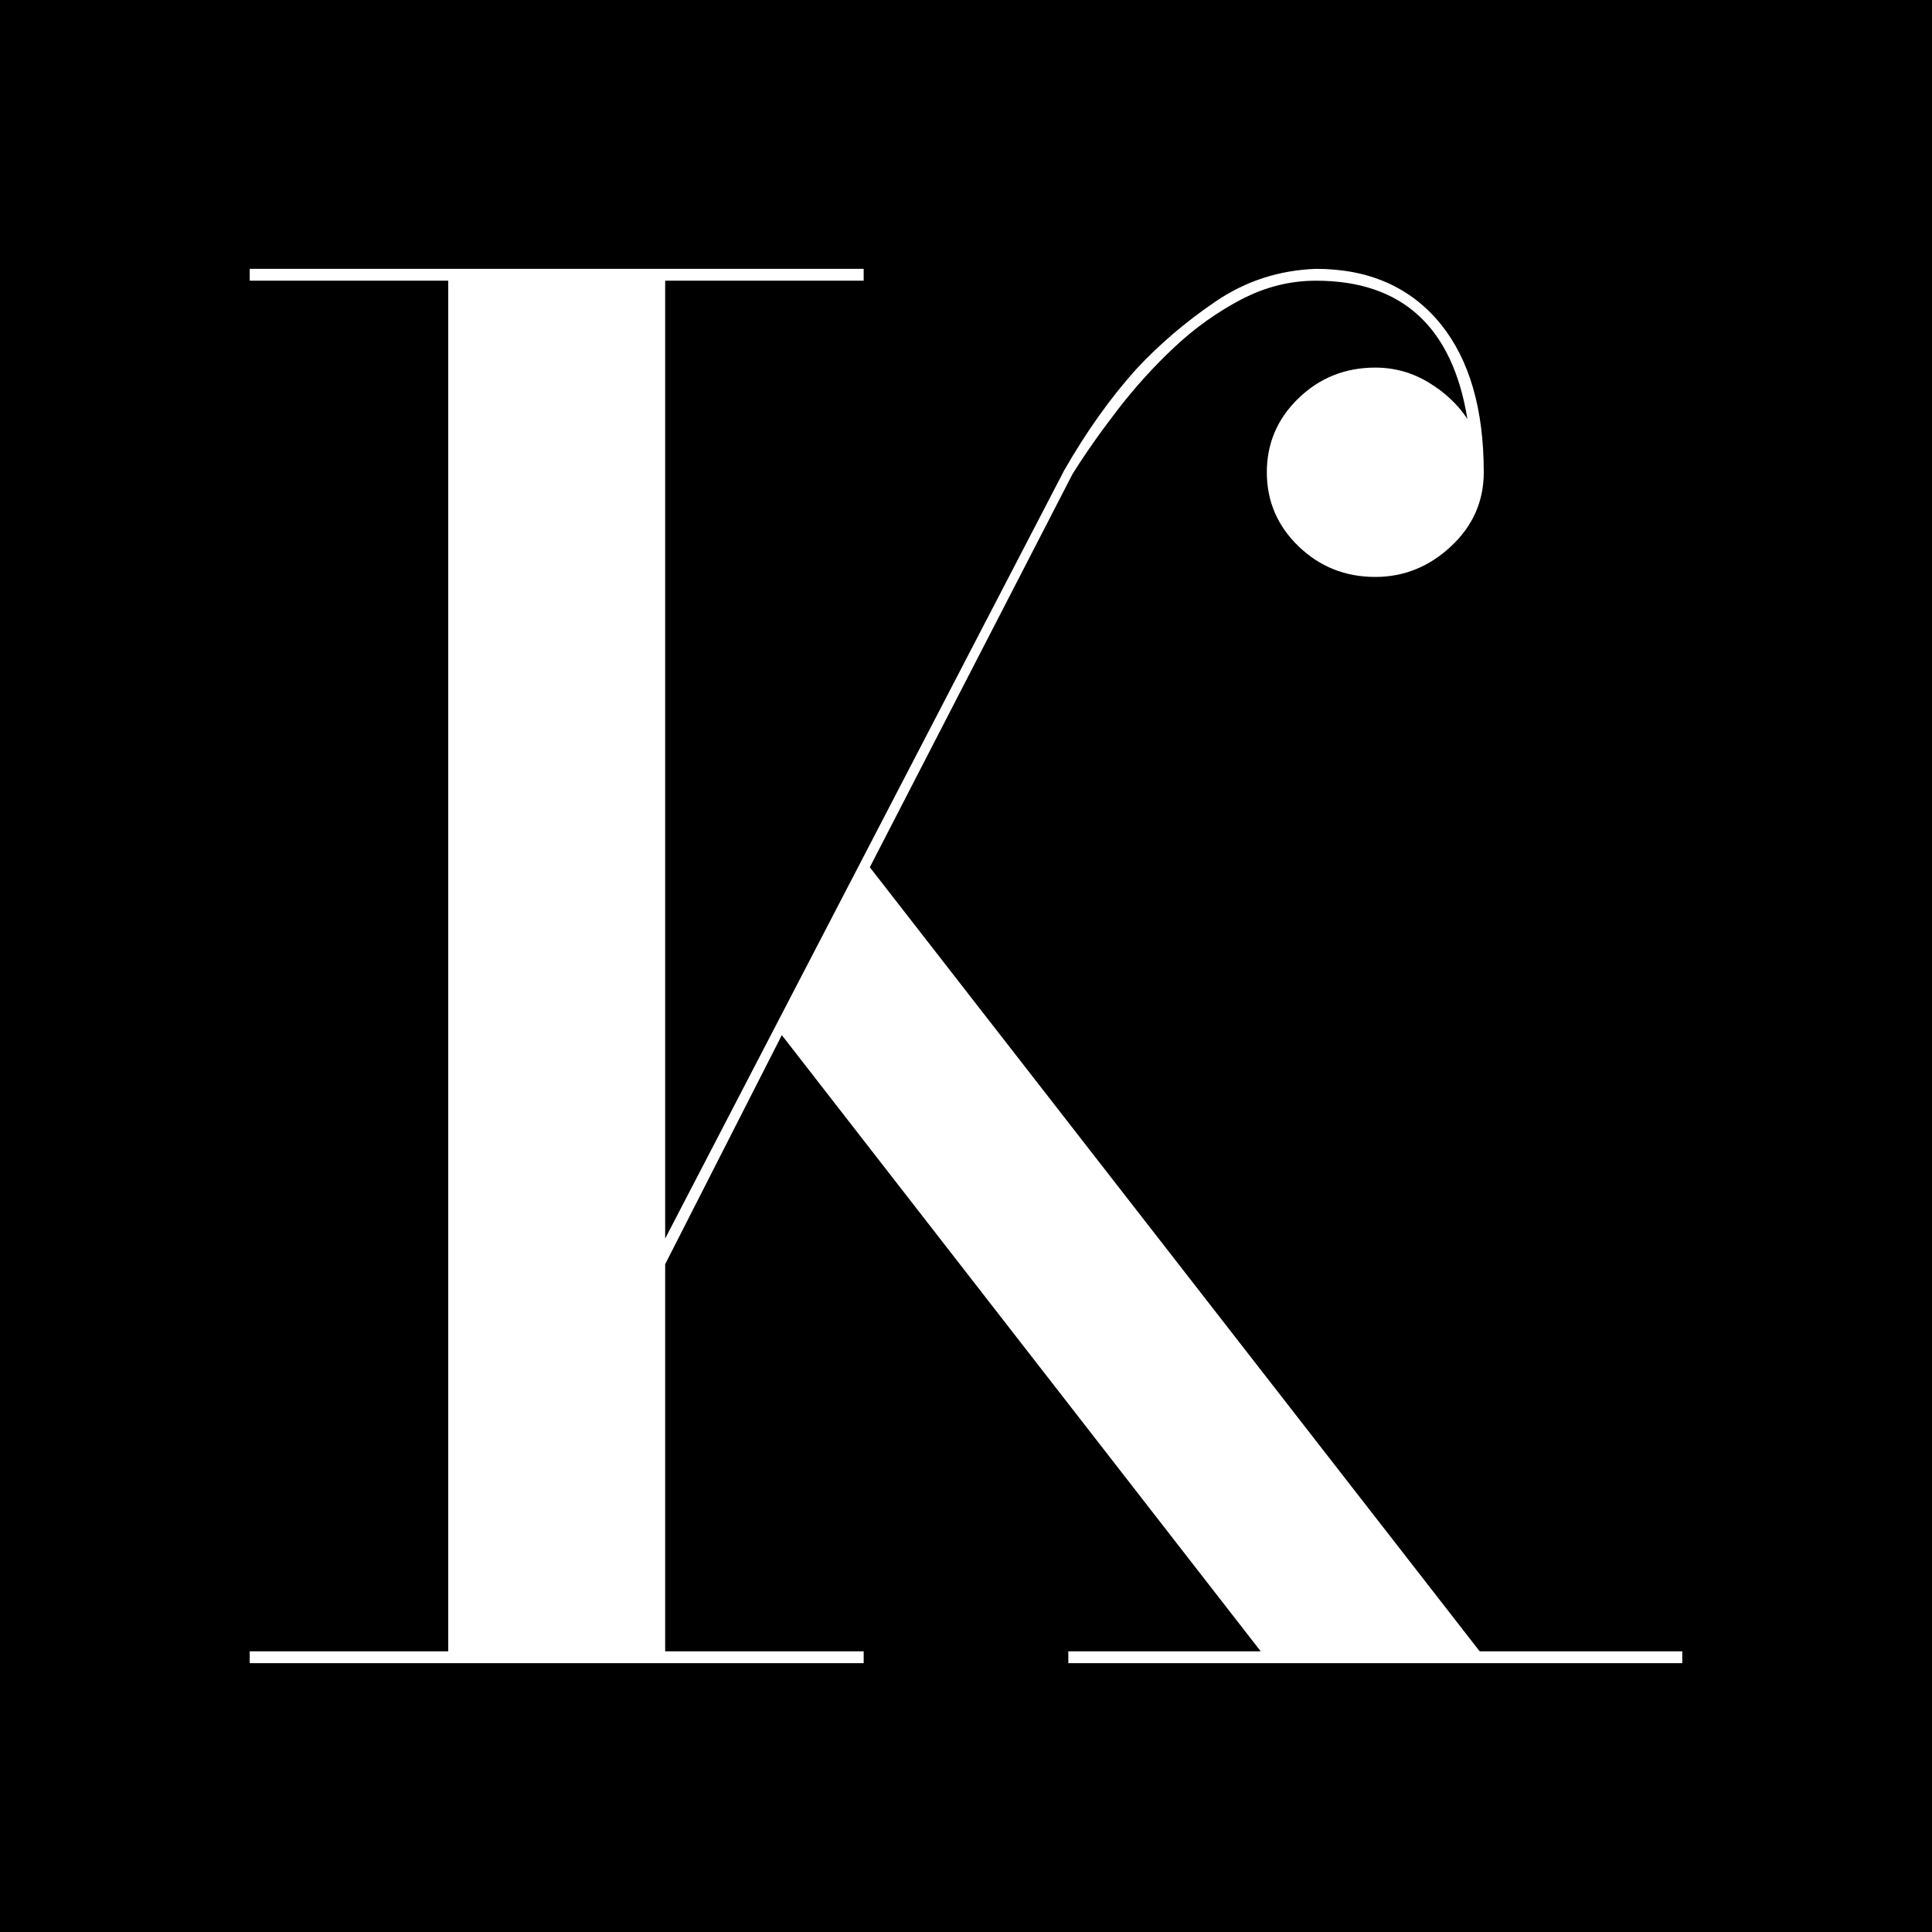 <?xml version="1.0" encoding="UTF-8" standalone="no" ?>
<!DOCTYPE svg PUBLIC "-//W3C//DTD SVG 1.1//EN" "http://www.w3.org/Graphics/SVG/1.1/DTD/svg11.dtd">
<svg
    xmlns="http://www.w3.org/2000/svg" xmlns:xlink="http://www.w3.org/1999/xlink"
    version="1.1"
    width="1080"
    height="1080"
    viewBox="0 0 1080 1080"
    xml:space="preserve"
>

<g transform="matrix(1 0 0 1 540 540)" id="3e1eb2f0-7b68-4e98-b935-f35369b13095"  >
<rect style="stroke: none; stroke-width: 1; stroke-dasharray: none; stroke-linecap: butt; stroke-dashoffset: 0; stroke-linejoin: miter; stroke-miterlimit: 4; fill: rgb(0,0,0); fill-rule: nonzero; opacity: 1;" vector-effect="non-scaling-stroke"  x="-540" y="-540" rx="0" ry="0" width="1080" height="1080" />
</g>
<g transform="matrix(28.6 0 0 27.6 540 540)" id="SvgjsG1007"  >
<path style="stroke: none; stroke-width: 1; stroke-dasharray: none; stroke-linecap: butt; stroke-dashoffset: 0; stroke-linejoin: miter; stroke-miterlimit: 4; fill: rgb(255,255,255); fill-rule: nonzero; opacity: 1;"  transform=" translate(-15.2, -25.88)" d="M 29.2 39.76 L 29.2 40 L 17.2 40 L 17.2 39.76 L 20.96 39.76 L 11.6 27.28 L 9.32 31.92 L 9.32 39.76 L 13.2 39.76 L 13.2 40 L 1.2 40 L 1.2 39.76 L 5.08 39.76 L 5.08 12 L 1.2 12 L 1.2 11.76 L 13.2 11.76 L 13.2 12 L 9.32 12 L 9.32 31.4
 L 17.12 15.84
 C 17.547 15.067 18.013 14.387 18.52 13.8 C 18.973 13.293 19.493 12.833 20.08 12.42 C 20.667 12.007 21.32 11.787 22.04 11.76 C 23.08 11.76 23.893 12.133 24.48 12.88 C 25.04 13.6 25.32 14.6 25.32 15.88 C 25.32 16.467 25.107 16.967 24.68 17.38 C 24.253 17.793 23.76 18 23.2 18 C 22.613 18 22.113 17.793 21.7 17.38 C 21.287 16.967 21.08 16.467 21.08 15.88 C 21.08 15.293 21.287 14.793 21.7 14.38
 C 22.113 13.967 22.613 13.76 23.2 13.76
 C 23.573 13.76 23.92 13.86 24.24 14.06
 C 24.56 14.26 24.813 14.507 25 14.8
 C 24.707 12.933 23.72 12 22.04 12
 C 21.533 12 21.047 12.127 20.58 12.38
 C 20.113 12.633 19.68 12.953 19.28 13.34
 C 18.88 13.727 18.507 14.153 18.16 14.62
 C 17.813 15.087 17.52 15.52 17.28 15.92
 L 13.32 23.88 L 25.24 39.76 L 29.2 39.76 z" stroke-linecap="round" />
</g>
</svg>
